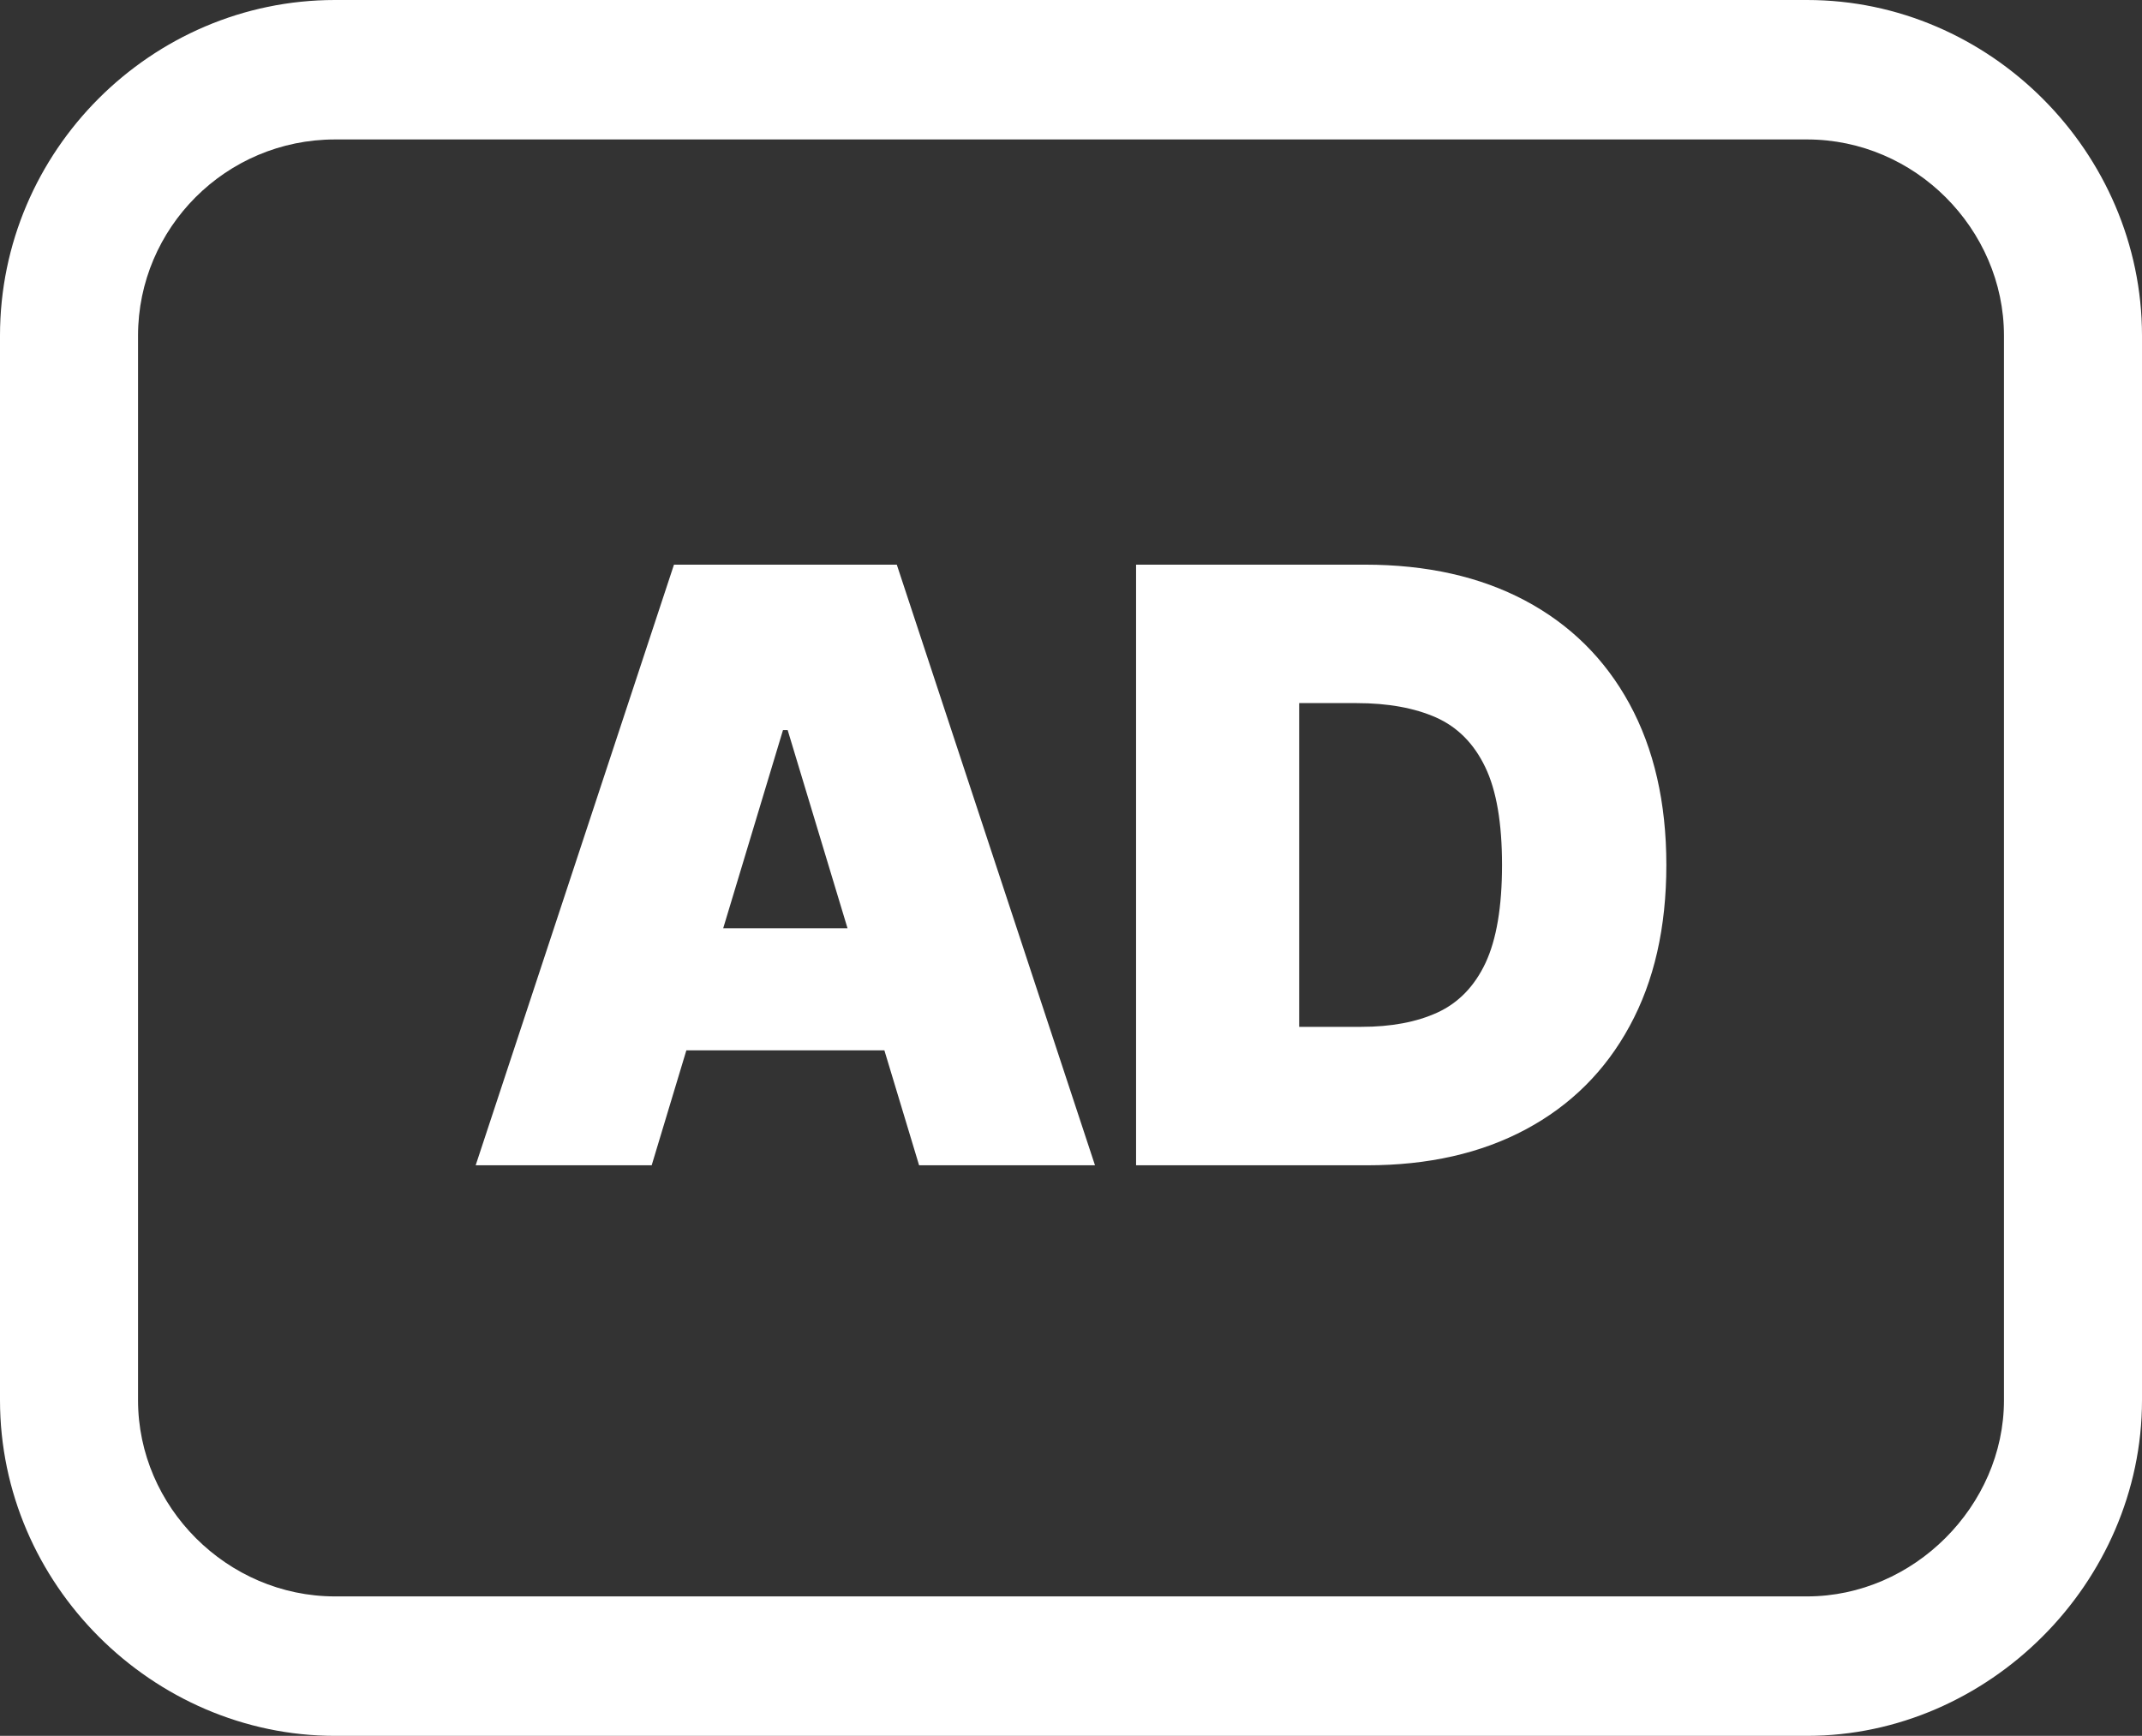 <svg xmlns="http://www.w3.org/2000/svg" shape-rendering="geometricPrecision" image-rendering="optimizeQuality" fill-rule="evenodd" viewBox="0 0 512 414.89"><rect x="0" y="0" width="512" height="414.89" fill="#333333" stroke="none"/><path fill="#fff" fill-rule="nonzero" d="M80.058 0h351.889c21.902 0 41.854 9.115 56.353 23.619C502.917 38.236 512 58.373 512 80.226v254.438c0 21.804-9.175 41.898-23.766 56.477-14.574 14.58-34.591 23.749-56.287 23.749H80.058c-21.744 0-41.827-9.076-56.423-23.683C9.121 376.698 0 356.686 0 334.664V80.226c0-22.065 9.028-42.131 23.57-56.672C38.101 9.022 58.101 0 80.058 0zm246.73 278.518h-55.233V134.96h54.673c14.77 0 27.535 2.857 38.324 8.583 10.755 5.725 19.083 13.949 24.933 24.672s8.822 23.586 8.822 38.524c0 14.965-2.928 27.796-8.784 38.519-5.823 10.728-14.113 18.952-24.808 24.672-10.691 5.726-23.353 8.588-37.927 8.588zm-171.018 0h-42.071l47.4-143.558h53.261l47.374 143.558h-42.045l-8.295-27.47h-47.335l-8.289 27.47zm46.814-56.645L188.275 174.5h-1.118l-14.292 47.373h29.719zm107.951 23.553h14.868c7.11 0 13.162-1.119 18.192-3.422 5.003-2.303 8.849-6.252 11.483-11.842 2.629-5.628 3.949-13.423 3.949-23.423s-1.32-17.795-4.014-23.391c-2.7-5.627-6.611-9.571-11.777-11.874-5.166-2.27-11.483-3.422-18.947-3.422h-13.754v77.374zM431.947 33.331H80.058c-13.004 0-24.792 5.286-33.293 13.787-8.496 8.495-13.771 20.218-13.771 33.108v254.438c0 12.809 5.34 24.488 13.836 32.978 8.577 8.583 20.403 13.917 33.228 13.917h351.889c12.744 0 24.515-5.399 33.092-13.982 8.572-8.566 13.967-20.283 13.967-32.913V80.226c0-12.711-5.33-24.471-13.901-33.043-8.501-8.501-20.24-13.852-33.158-13.852z"/></svg>